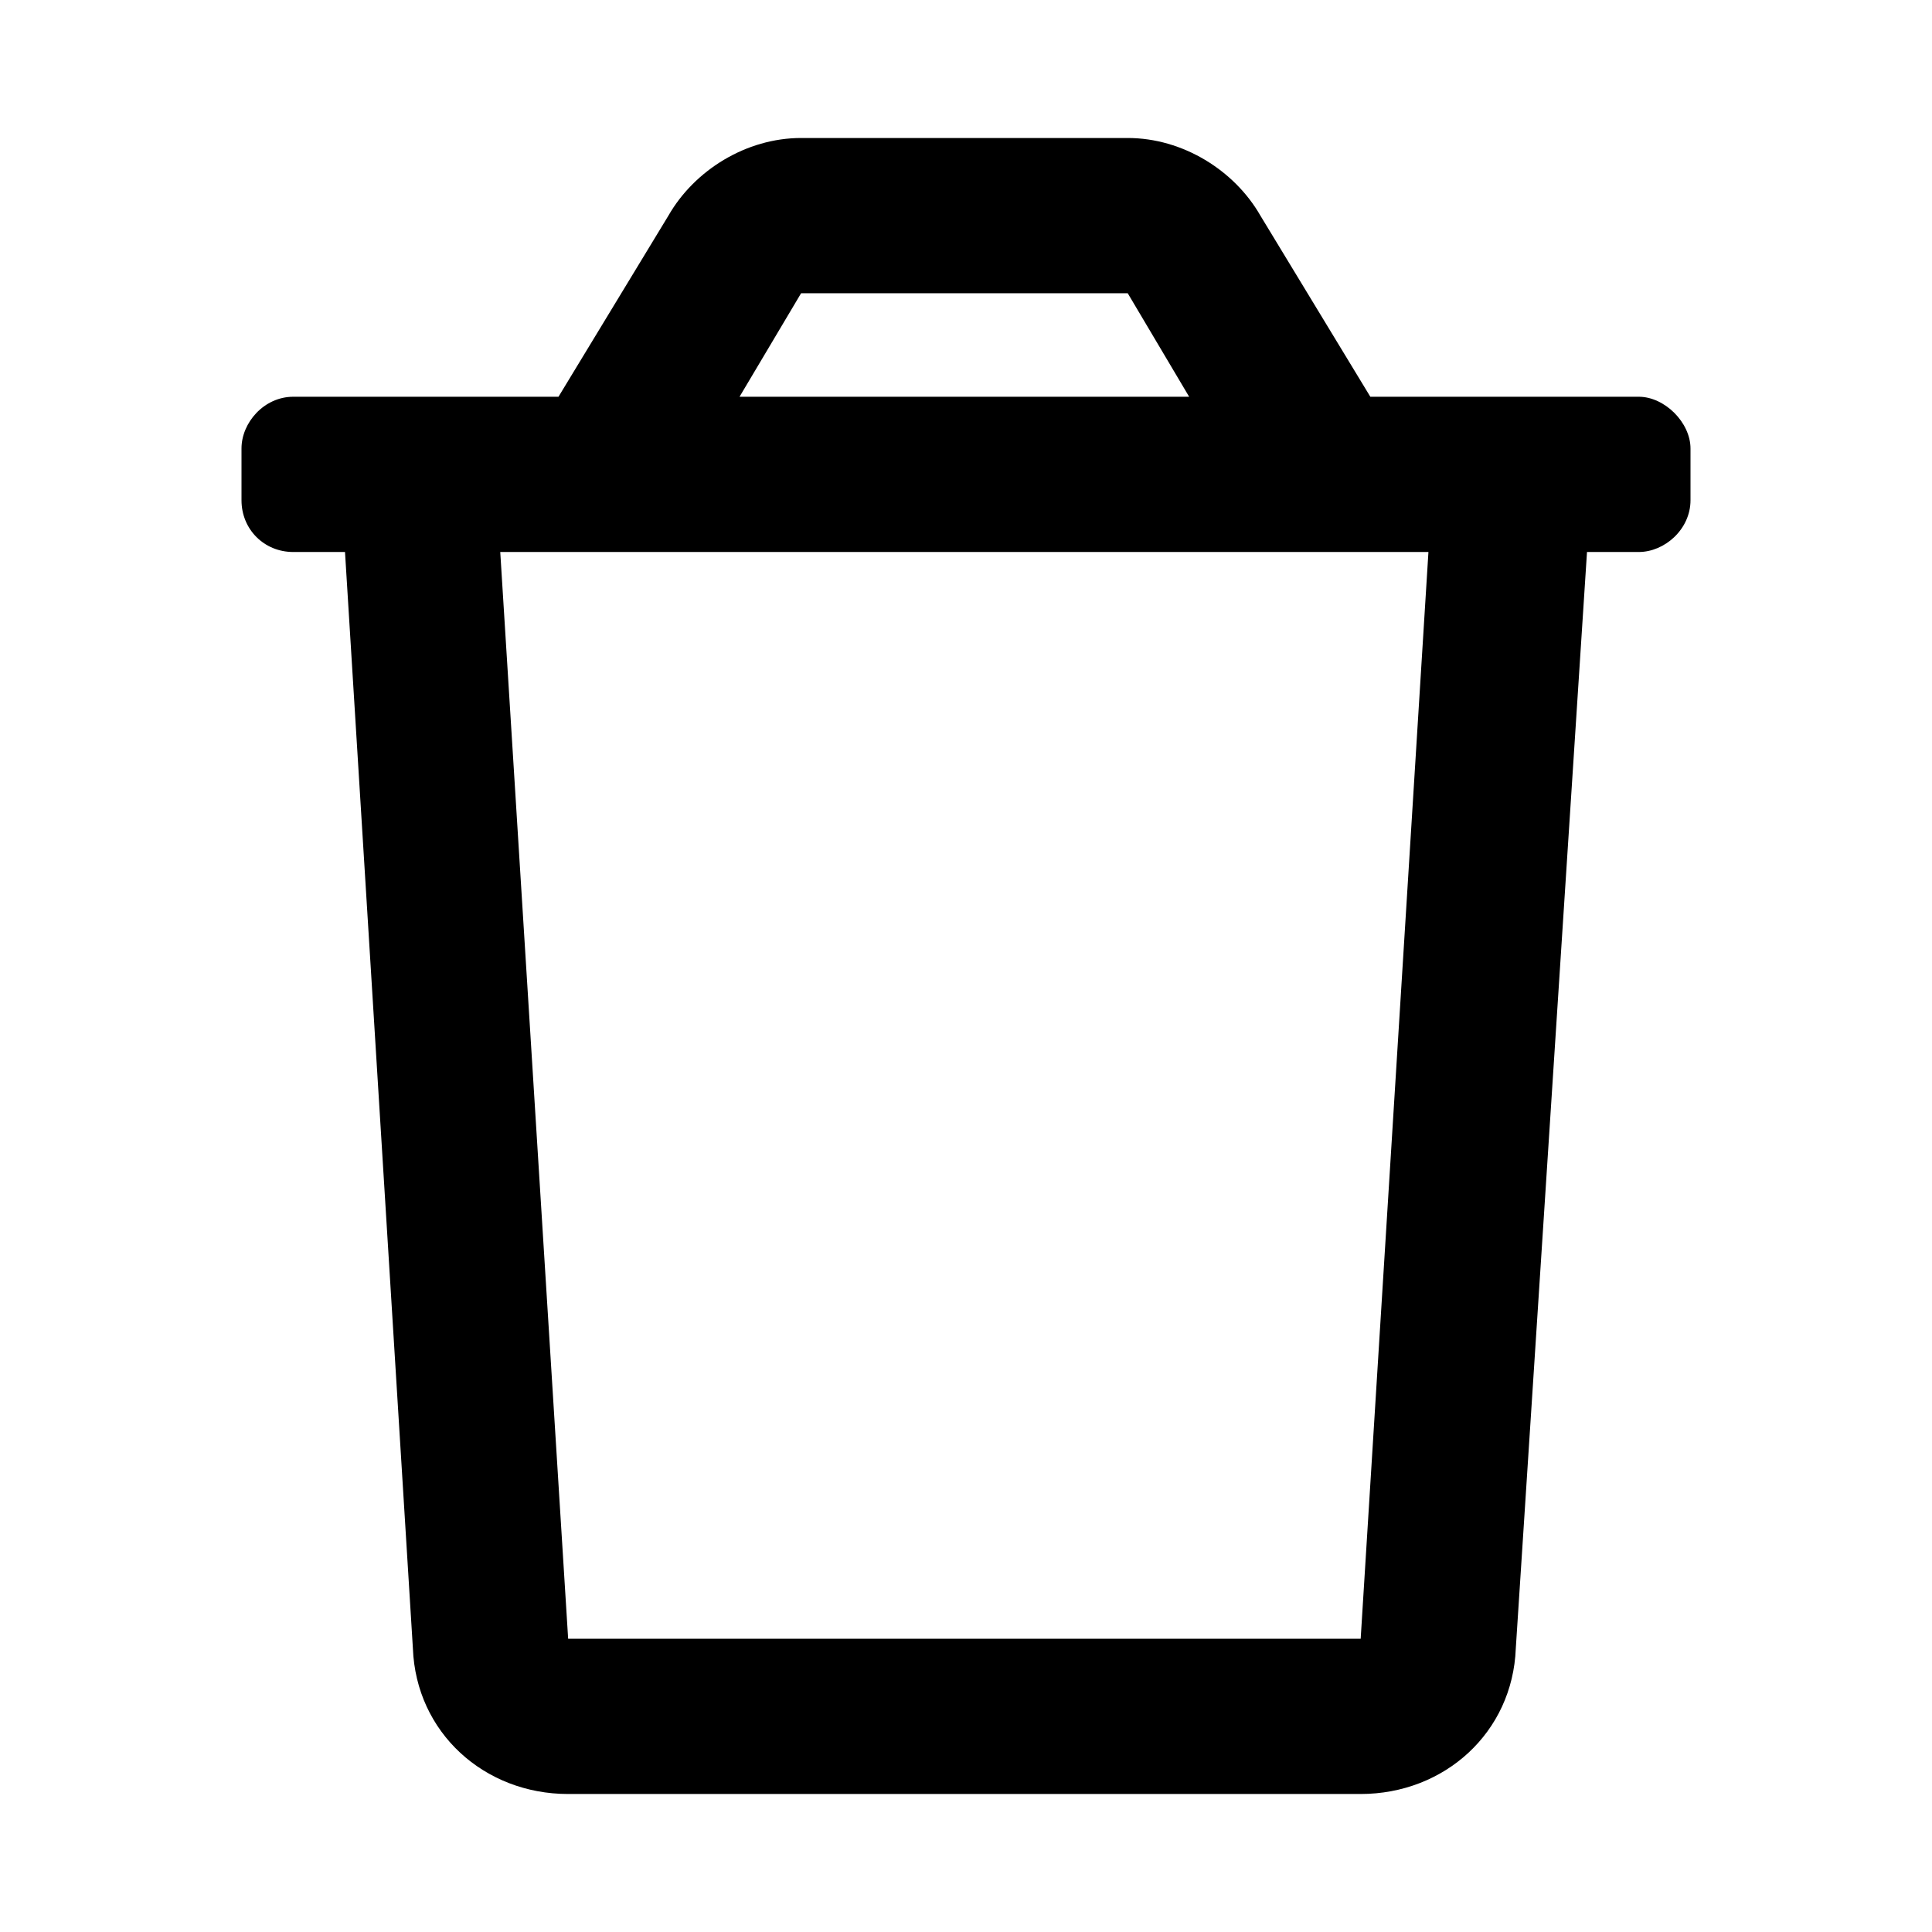 <?xml version="1.0" encoding="UTF-8" standalone="no"?>
<svg width="14" height="14" viewBox="0 0 14 14" fill="none" version="1.1" id="svg4" sodipodi:docname="delete.svg" inkscape:version="1.1 (c68e22c387, 2021-05-23)"
   xmlns:inkscape="http://www.inkscape.org/namespaces/inkscape"
   xmlns:sodipodi="http://sodipodi.sourceforge.net/DTD/sodipodi-0.dtd"
   xmlns="http://www.w3.org/2000/svg"
   xmlns:svg="http://www.w3.org/2000/svg">
   <defs id="defs8" />
   <sodipodi:namedview id="namedview6" pagecolor="#505050" bordercolor="#ffffff" borderopacity="1" inkscape:pageshadow="0" inkscape:pageopacity="0" inkscape:pagecheckerboard="1" showgrid="false" inkscape:zoom="21.75" inkscape:cx="1.6551724" inkscape:cy="6.091954" inkscape:window-width="1920" inkscape:window-height="1017" inkscape:window-x="-8" inkscape:window-y="-8" inkscape:window-maximized="1" inkscape:current-layer="svg4" />
   <path d="M 11.875,2.875 H 9.93 L 9.133,1.562 C 8.945,1.234 8.57,1 8.172,1 H 5.805 c -0.398,0 -0.773,0.234 -0.961,0.562 L 4.047,2.875 H 2.125 c -0.211,0 -0.375,0.187 -0.375,0.375 v 0.375 c 0,0.211 0.164,0.375 0.375,0.375 H 2.5 L 2.992,11.945 C 3.015,12.554 3.508,13 4.117,13 h 5.742 c 0.609,0 1.102,-0.446 1.125,-1.055 l 0.516,-7.945 h 0.375 c 0.187,0 0.375,-0.164 0.375,-0.375 V 3.25 c 0,-0.188 -0.187,-0.375 -0.375,-0.375 z M 5.805,2.125 H 8.172 L 8.617,2.875 H 5.359 Z m 4.055,9.75 H 4.117 L 3.625,4 h 6.726 z" fill="#000000" id="path2" style="stroke-width:0.801" />
</svg>
